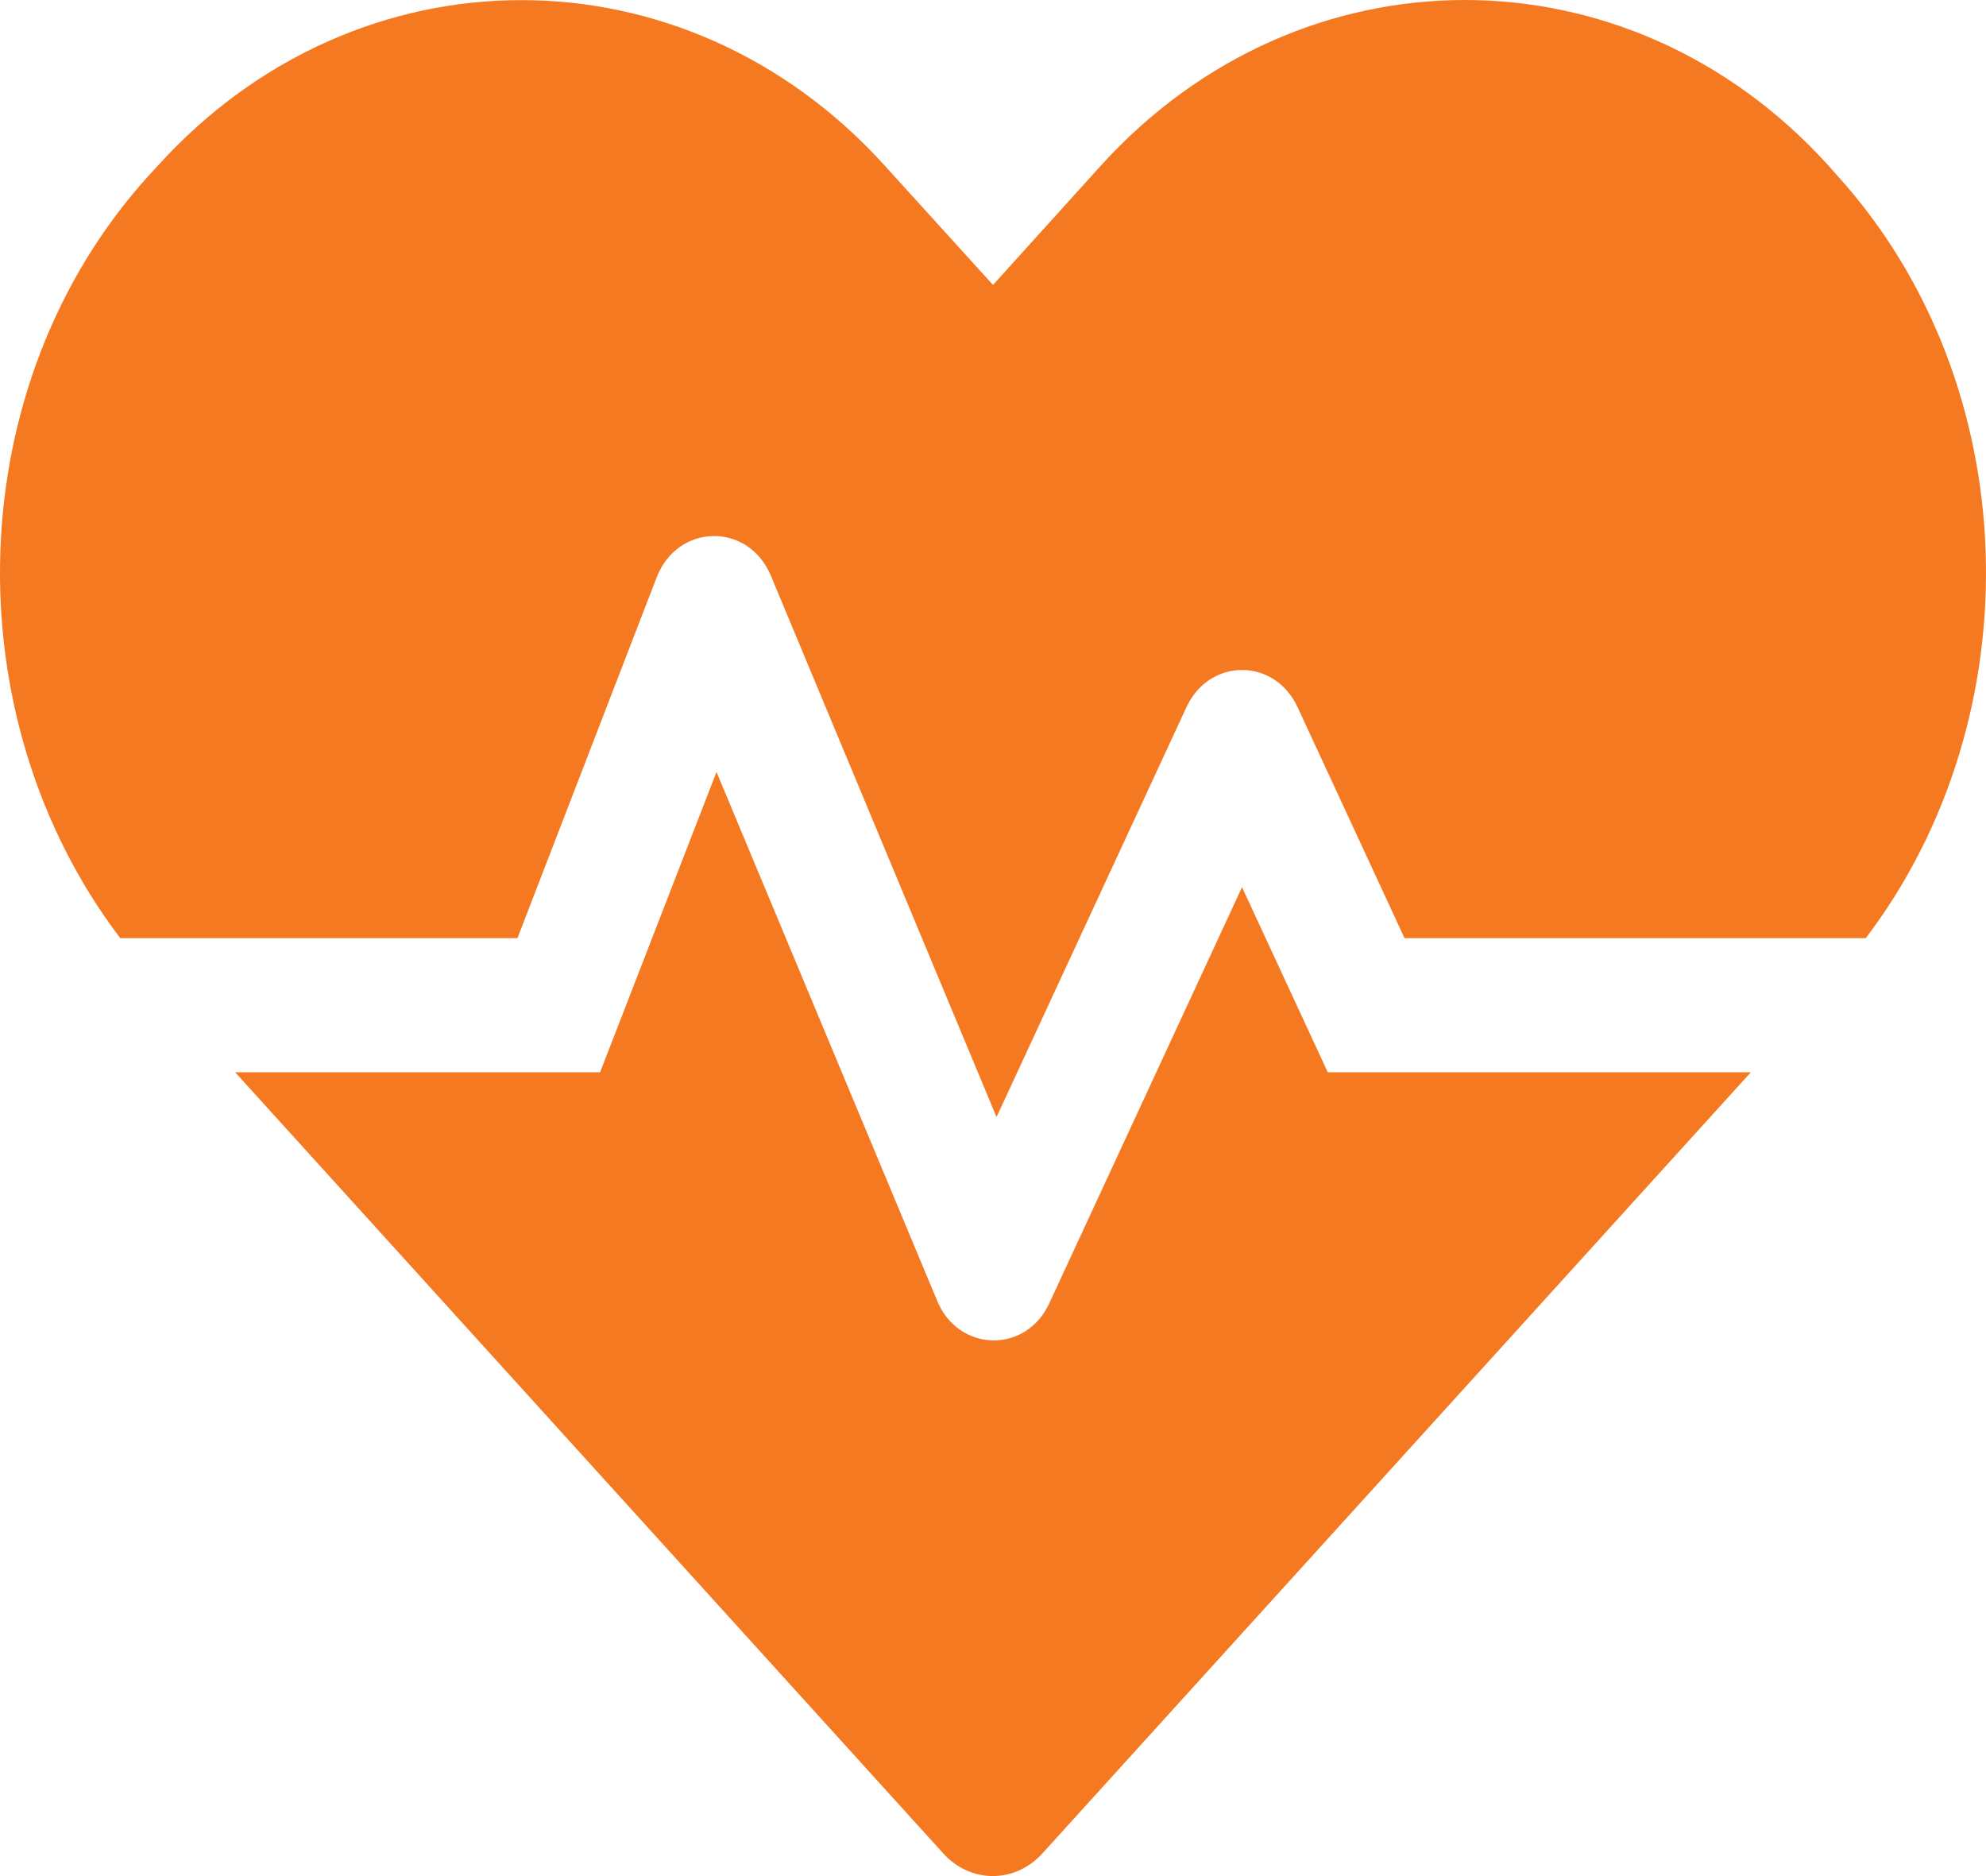 <svg width="18" height="17" viewBox="0 0 18 17" fill="none" xmlns="http://www.w3.org/2000/svg">
<path d="M11.257 8.039L9.51 11.81C9.299 12.269 8.687 12.254 8.494 11.787L6.494 6.995L5.439 9.716H2.131L8.547 16.792C8.796 17.069 9.2 17.069 9.45 16.792L15.869 9.716H12.034L11.257 8.039ZM16.653 1.592L16.569 1.497C14.758 -0.499 11.795 -0.499 9.981 1.497L9 2.582L8.019 1.501C6.209 -0.499 3.242 -0.499 1.431 1.501L1.347 1.592C-0.365 3.481 -0.439 6.49 1.09 8.501H4.69L5.952 5.231C6.142 4.741 6.782 4.73 6.986 5.215L9.032 10.122L10.754 6.407C10.962 5.959 11.552 5.959 11.76 6.407L12.73 8.501H16.91C18.439 6.49 18.365 3.481 16.653 1.592Z" fill="#F47921"/>
</svg>
